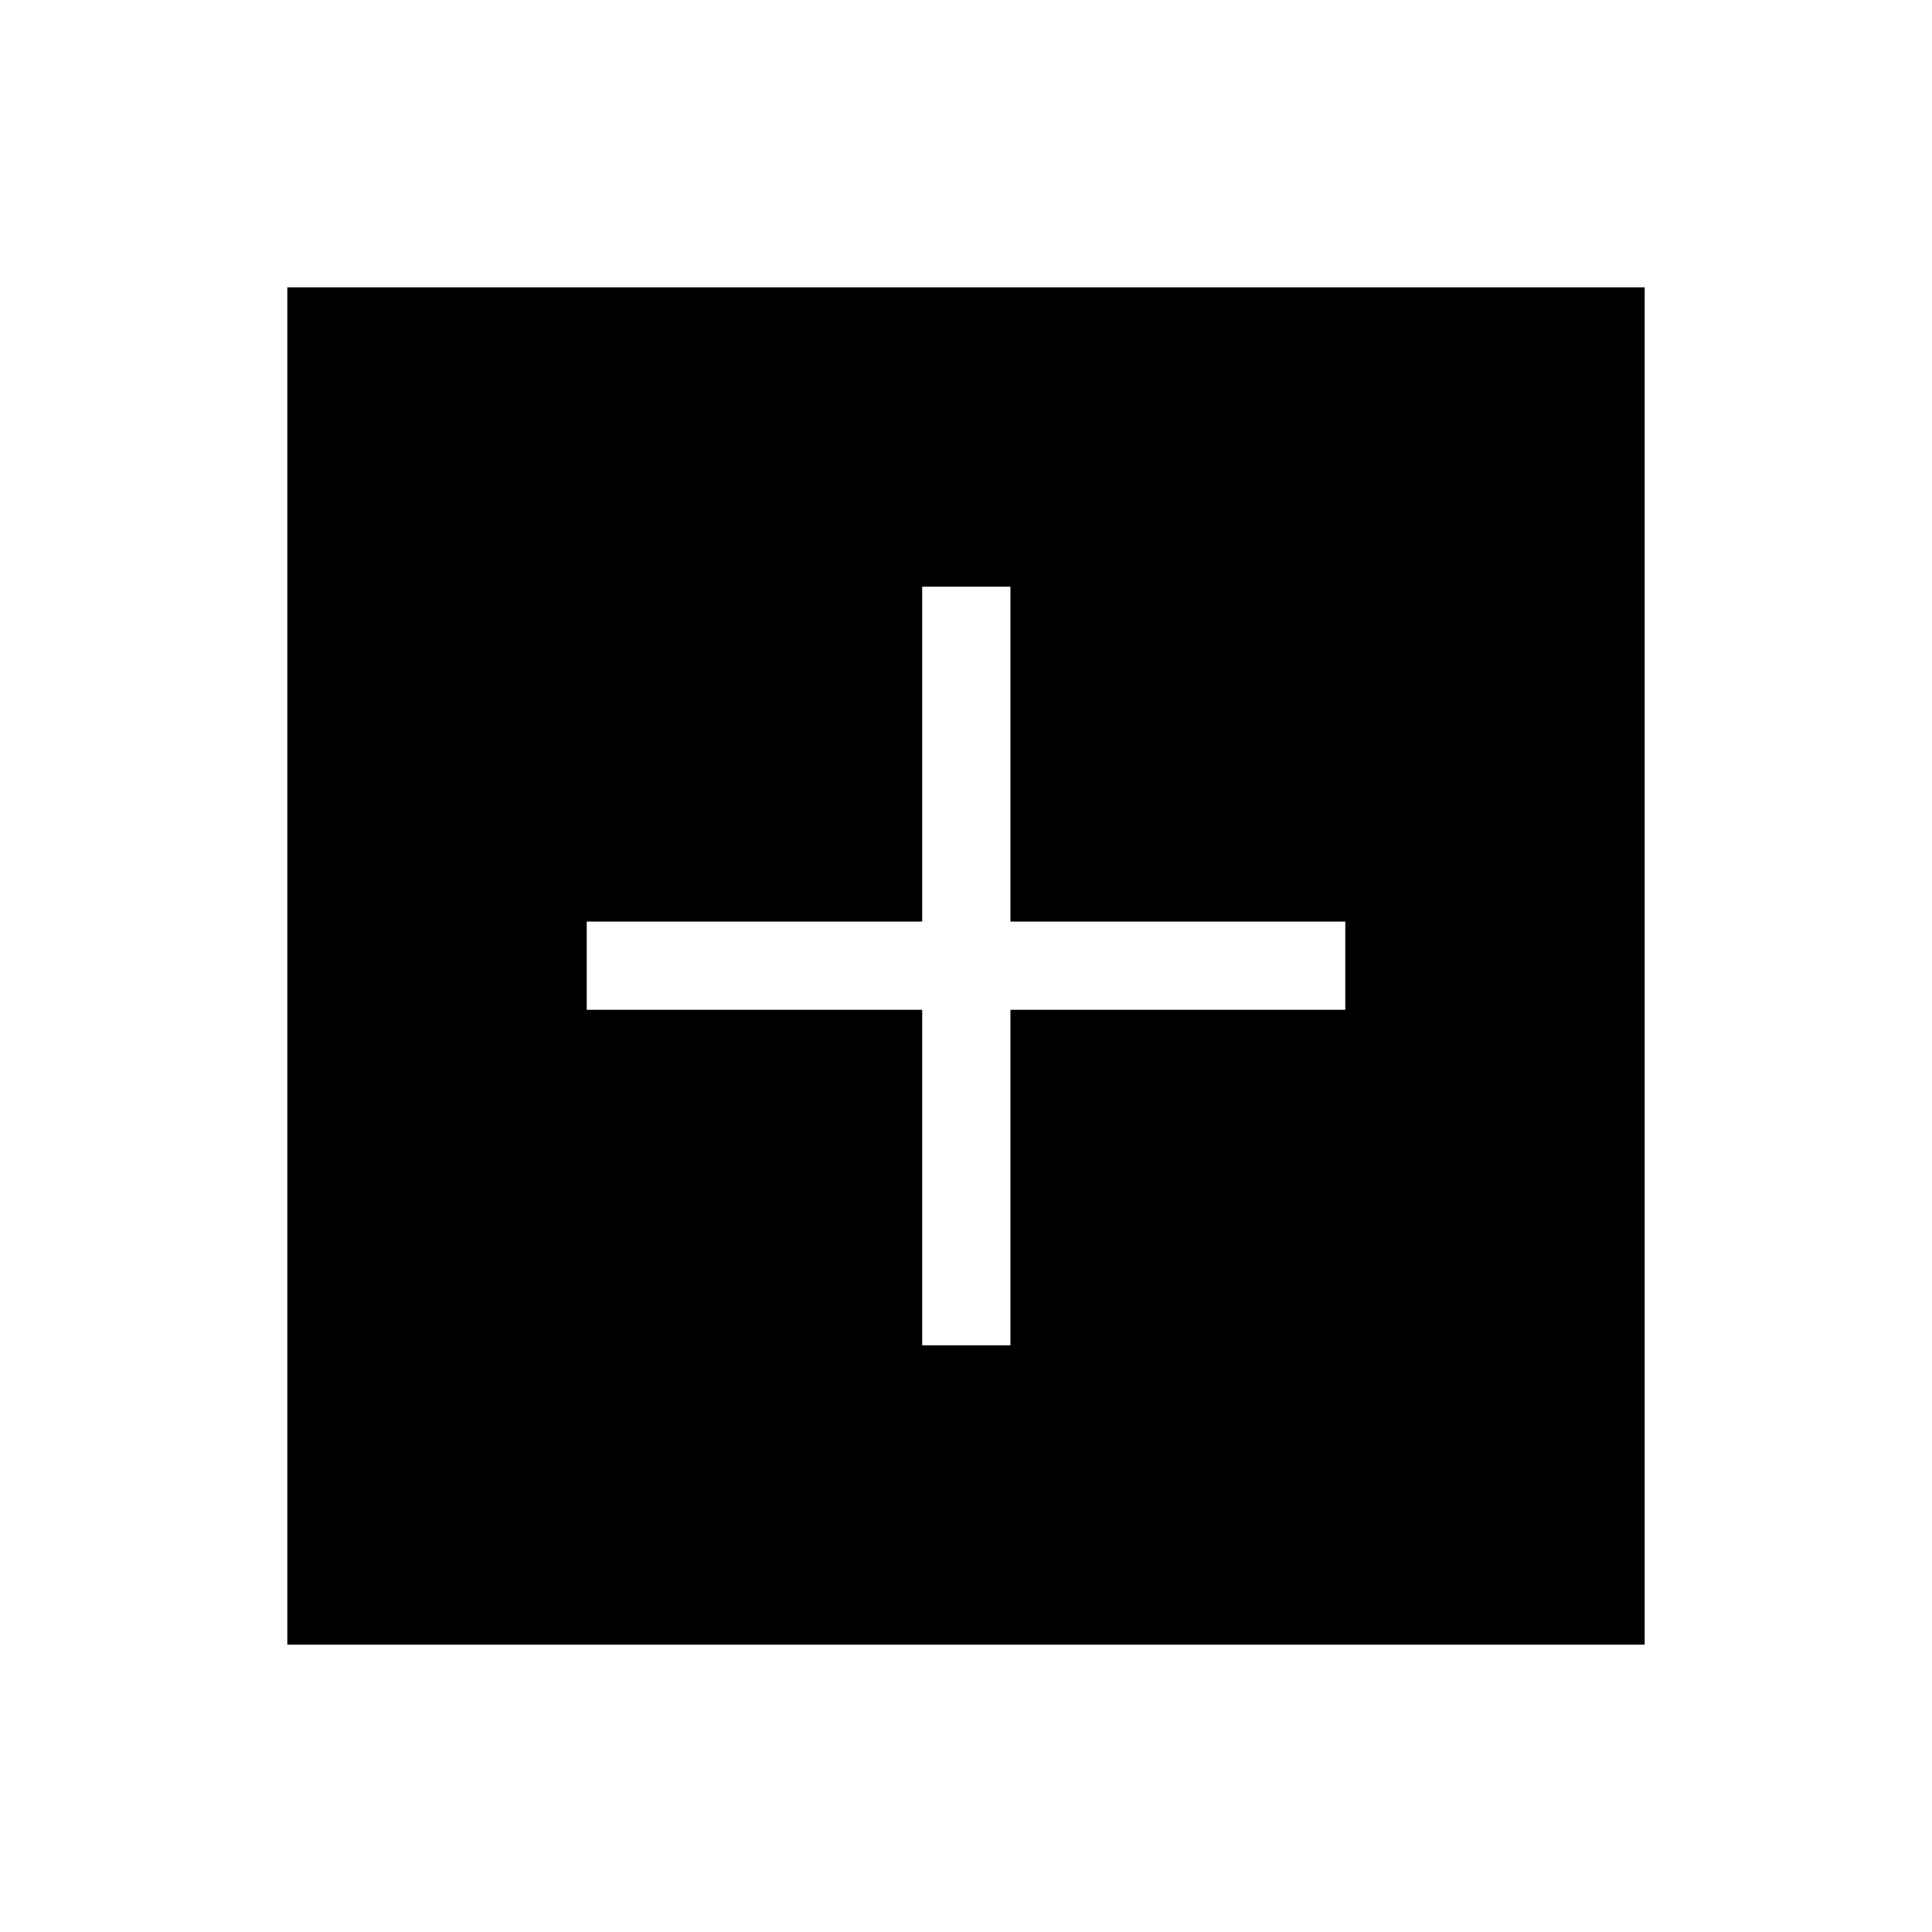 <svg xmlns="http://www.w3.org/2000/svg" height="48" viewBox="0 -960 960 960" width="48"><path d="M458.231-291.539h43.845v-166.692h166.385v-43.845H502.076v-166.385h-43.845v166.385H291.539v43.845h166.692v166.692Zm-315.46 148.768v-674.458h674.458v674.458H142.771Z"/></svg>